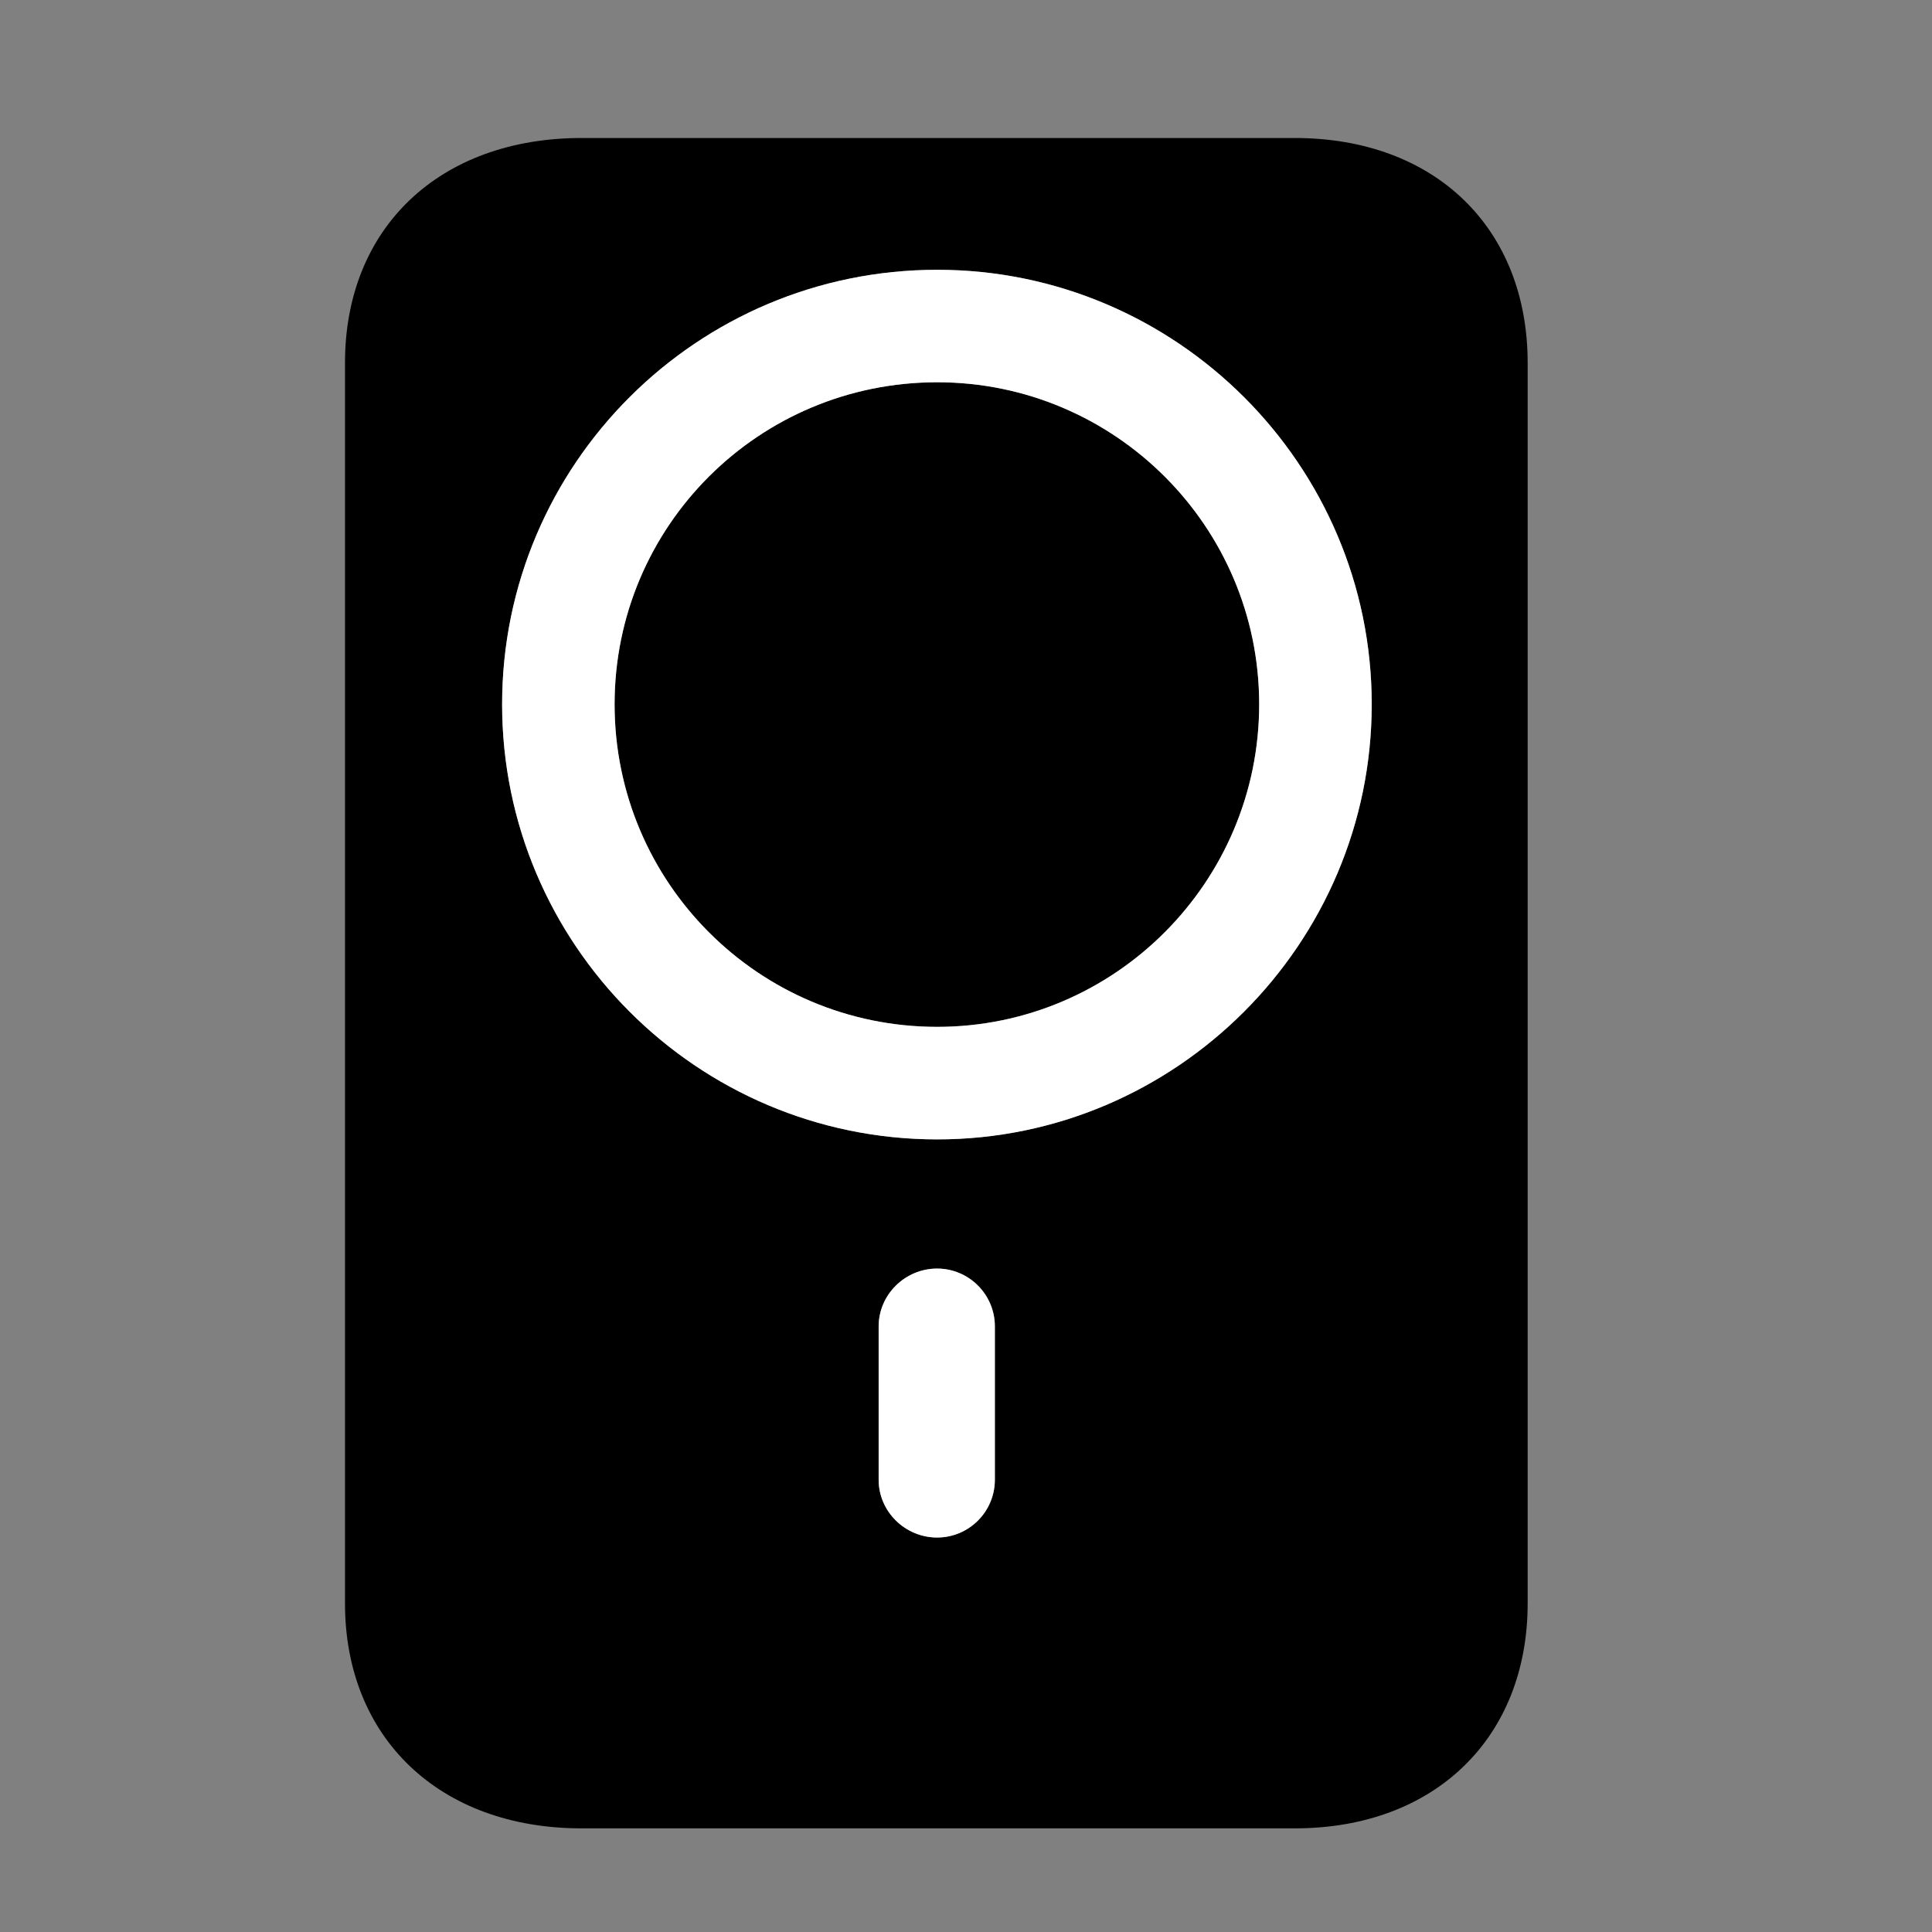 <svg width="28" height="28" viewBox="0 0 28 28" fill="none" xmlns="http://www.w3.org/2000/svg">
<rect x="0" y="0" width="28" height="28" fill="#808080" stroke="none"/>
<path d="M8.429 26.498H18.765C20.793 26.498 22.14 25.186 22.14 23.237V5.259C22.14 3.302 20.793 2 18.765 2H8.429C6.37 2 5 3.302 5 5.257V23.239C5 25.186 6.37 26.498 8.429 26.498ZM13.581 22.283C13.119 22.283 12.734 21.908 12.734 21.446V19.223C12.734 18.761 13.119 18.385 13.581 18.385C14.043 18.385 14.419 18.761 14.419 19.223V21.446C14.419 21.908 14.043 22.283 13.581 22.283ZM13.583 16.513C10.101 16.513 7.277 13.679 7.277 10.207C7.277 6.734 10.101 3.91 13.583 3.91C17.046 3.91 19.88 6.734 19.88 10.207C19.88 13.679 17.046 16.513 13.583 16.513ZM13.583 14.882C16.153 14.882 18.249 12.786 18.249 10.207C18.249 7.629 16.153 5.54 13.583 5.54C10.994 5.54 8.907 7.629 8.907 10.207C8.907 12.786 10.994 14.882 13.583 14.882Z" fill="black"/>
<path d="M13.581 22.283C13.119 22.283 12.734 21.908 12.734 21.446V19.223C12.734 18.761 13.119 18.385 13.581 18.385C14.043 18.385 14.418 18.761 14.418 19.223V21.446C14.418 21.908 14.043 22.283 13.581 22.283ZM13.583 16.513C10.101 16.513 7.277 13.679 7.277 10.207C7.277 6.734 10.101 3.91 13.583 3.91C17.046 3.91 19.88 6.734 19.88 10.207C19.88 13.679 17.046 16.513 13.583 16.513ZM13.583 14.882C16.153 14.882 18.249 12.786 18.249 10.207C18.249 7.629 16.153 5.54 13.583 5.54C10.994 5.54 8.907 7.629 8.907 10.207C8.907 12.786 10.994 14.882 13.583 14.882Z" fill="white"/>
</svg>
